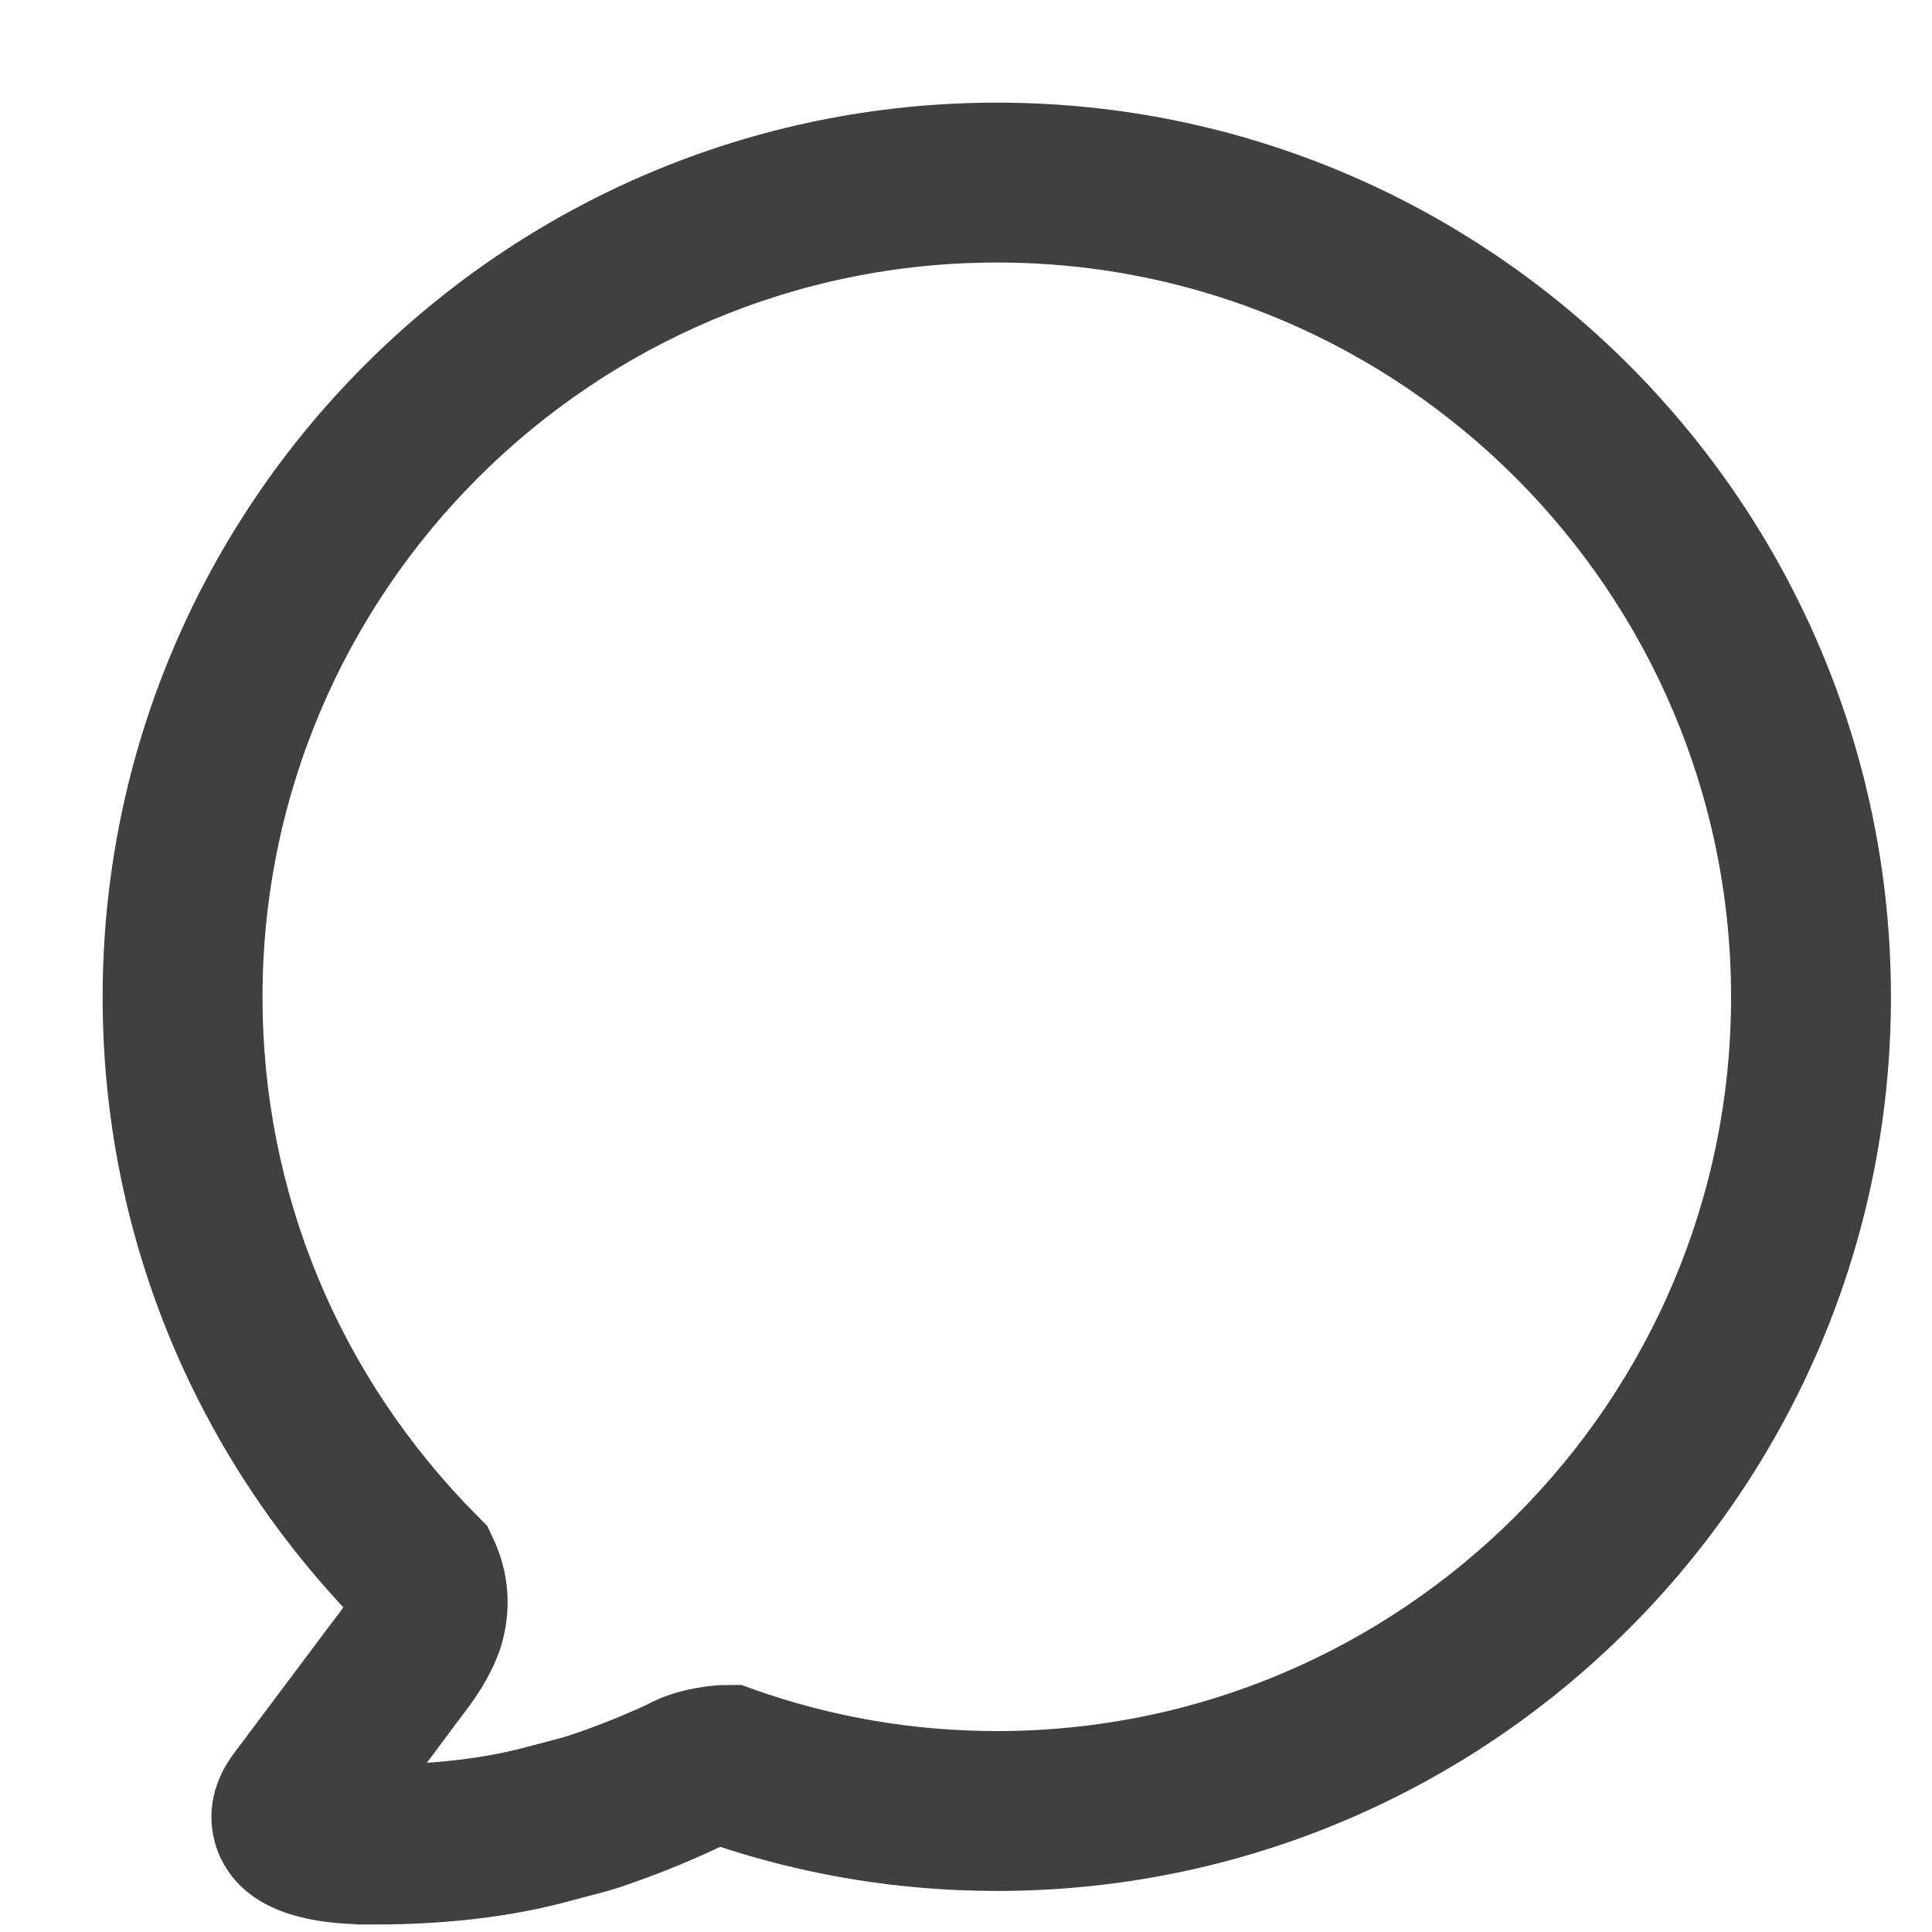 <svg xmlns="http://www.w3.org/2000/svg" width="16" height="16" viewBox="0 0 16 16">
    <path fill="#404040" stroke="#404040" stroke-width=".3" d="M3.098 15.787h-.06c-.571-.003-.922-.153-1.072-.457-.054-.11-.152-.399.097-.727l.795-1.061c.095-.122.149-.197.17-.254C1.72 11.925 1 10.144 1 8.258 1 4.255 4.256 1 8.257 1c4 0 7.253 3.256 7.253 7.257 0 4-3.253 7.253-7.253 7.253-.785 0-1.556-.126-2.292-.373-.034.007-.055.016-.066.023-.29.136-.549.238-.822.33-.095.03-.184.052-.272.075l-.123.033c-.462.126-.994.19-1.584.19zm5.16-13.763c-3.438 0-6.234 2.796-6.234 6.233 0 1.659.648 3.223 1.825 4.405l.062.063.037.079c.118.248.138.522.056.793-.08.232-.2.396-.327.56l-.45.605c.446-.008.844-.059 1.184-.152l.138-.036c.07-.018.141-.036.212-.059.229-.076.452-.165.673-.268.127-.071.307-.123.52-.141l.16-.002.083.03c.659.233 1.352.352 2.06.352 3.435 0 6.229-2.794 6.229-6.228 0-3.438-2.794-6.234-6.229-6.234z"/>
</svg>
